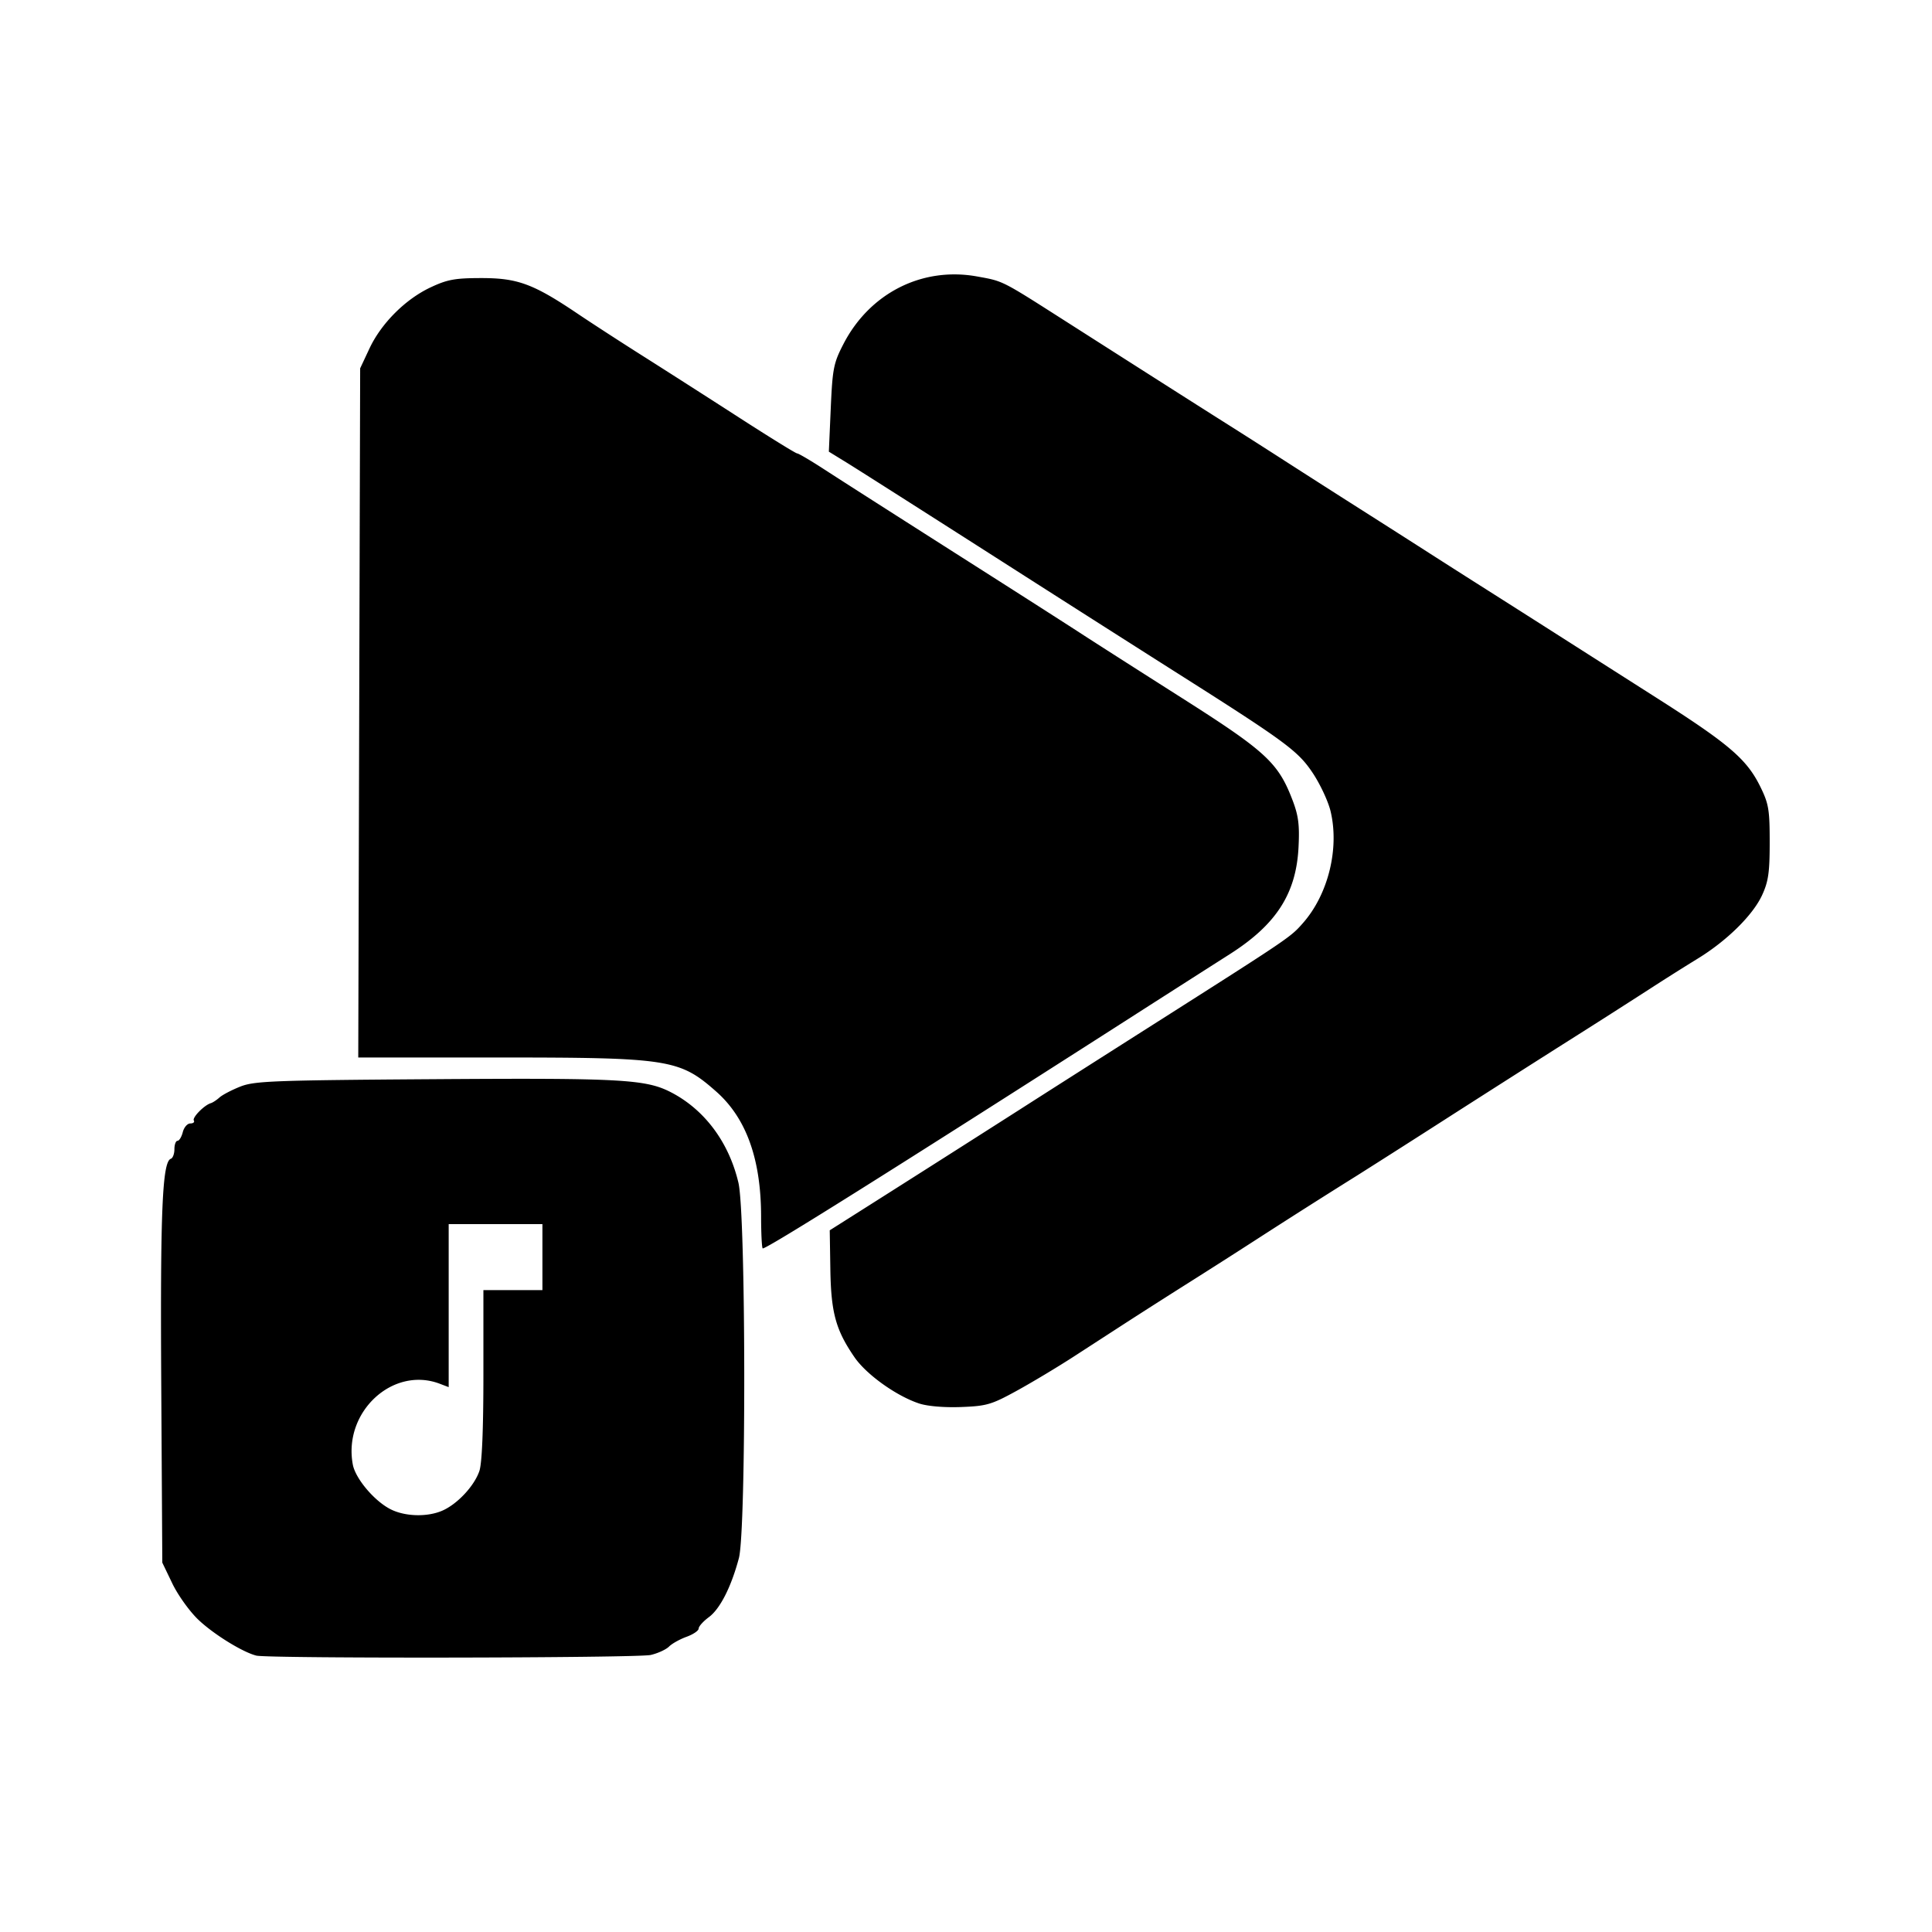 <svg xmlns="http://www.w3.org/2000/svg" viewBox="0 0 192 192"><path d="M25.467 164.531c-1.392-.355-4.298-2.161-5.792-3.6-.856-.824-2.004-2.43-2.55-3.568l-.995-2.07-.106-17.743c-.103-17.194.107-22.109.954-22.392.195-.065.355-.493.355-.952 0-.458.139-.834.308-.834.169 0 .405-.388.524-.862s.455-.863.748-.863c.292 0 .449-.131.35-.293-.18-.291 1.036-1.53 1.693-1.724.19-.056.578-.312.862-.568.285-.257 1.217-.743 2.07-1.081 1.403-.554 3.271-.625 19.322-.734 18.415-.125 20.953.014 23.426 1.279 3.363 1.72 5.795 4.968 6.749 9.017.743 3.151.78 34.539.045 37.301-.762 2.862-1.871 5.043-2.981 5.864-.56.414-1.018.925-1.018 1.136 0 .21-.541.579-1.204.818-.662.24-1.445.677-1.74.972-.295.295-1.112.67-1.815.833-1.319.307-38.02.366-39.205.064Zm18.477-14.398c1.496-.645 3.189-2.453 3.697-3.949.259-.76.399-4.126.399-9.574v-8.402h5.865v-6.555H44.59v16.199l-.885-.337c-4.68-1.779-9.621 2.814-8.642 8.034.261 1.389 2.131 3.608 3.733 4.429 1.437.737 3.645.803 5.148.155Zm47.396-10.657c-2.271-.753-5.238-2.876-6.42-4.593-1.86-2.705-2.332-4.421-2.401-8.736l-.061-3.881 1.508-.954a5048.007 5048.007 0 0 0 17.38-11.048c1.708-1.096 7.685-4.905 13.283-8.463 13.661-8.685 13.614-8.654 14.872-10.086 2.5-2.847 3.618-7.394 2.729-11.099-.235-.981-1.036-2.695-1.78-3.809-1.469-2.199-2.681-3.089-13.751-10.1a7145.104 7145.104 0 0 1-18.286-11.654c-6.926-4.426-13.369-8.525-14.318-9.107l-1.725-1.06.19-4.313c.174-3.952.28-4.486 1.259-6.383 2.617-5.069 7.832-7.704 13.291-6.714 2.616.475 2.362.346 8.721 4.404 8.762 5.592 13.692 8.731 16.315 10.385 1.382.872 3.866 2.458 5.52 3.523a1851.14 1851.14 0 0 0 7.492 4.79c2.467 1.568 5.603 3.568 6.969 4.445 1.366.876 3.927 2.509 5.693 3.627 1.765 1.119 4.839 3.074 6.832 4.345 1.992 1.271 6.495 4.14 10.005 6.376 7.181 4.573 8.939 6.08 10.281 8.809.834 1.697.932 2.282.932 5.521 0 3.002-.129 3.903-.757 5.263-.919 1.989-3.51 4.54-6.409 6.311a256.507 256.507 0 0 0-4.909 3.102 1044.24 1044.24 0 0 1-7.936 5.064c-2.846 1.801-8.28 5.264-12.076 7.696a1674.92 1674.92 0 0 1-8.874 5.658 816.755 816.755 0 0 0-10.102 6.419 821.2 821.2 0 0 1-6.728 4.295 800.308 800.308 0 0 0-6.21 3.962l-5.175 3.353c-1.613 1.044-4.164 2.574-5.669 3.399-2.496 1.37-2.979 1.51-5.52 1.606-1.672.062-3.336-.079-4.165-.353Zm-15.703-18.599c-.01-5.697-1.476-9.768-4.469-12.407-3.651-3.219-4.679-3.378-21.819-3.378H35.603l.094-34.243.095-34.244.921-1.965c1.175-2.507 3.577-4.909 6.084-6.084 1.674-.785 2.426-.921 5.07-.921 3.577 0 5.143.58 9.525 3.532 1.403.945 4.337 2.847 6.519 4.227 2.182 1.38 6.463 4.119 9.514 6.087 3.05 1.967 5.656 3.577 5.79 3.577.134 0 1.287.675 2.562 1.501 2.491 1.612 5.965 3.831 16.809 10.737 3.795 2.417 7.832 5.002 8.97 5.745 1.139.742 5.564 3.57 9.833 6.282 8.451 5.369 9.647 6.475 11.077 10.237.577 1.519.693 2.45.579 4.658-.236 4.592-2.214 7.666-6.823 10.601a5334.646 5334.646 0 0 0-10.526 6.728c-23.147 14.818-35.425 22.521-35.894 22.521-.088 0-.163-1.436-.165-3.191Z"/></svg>
